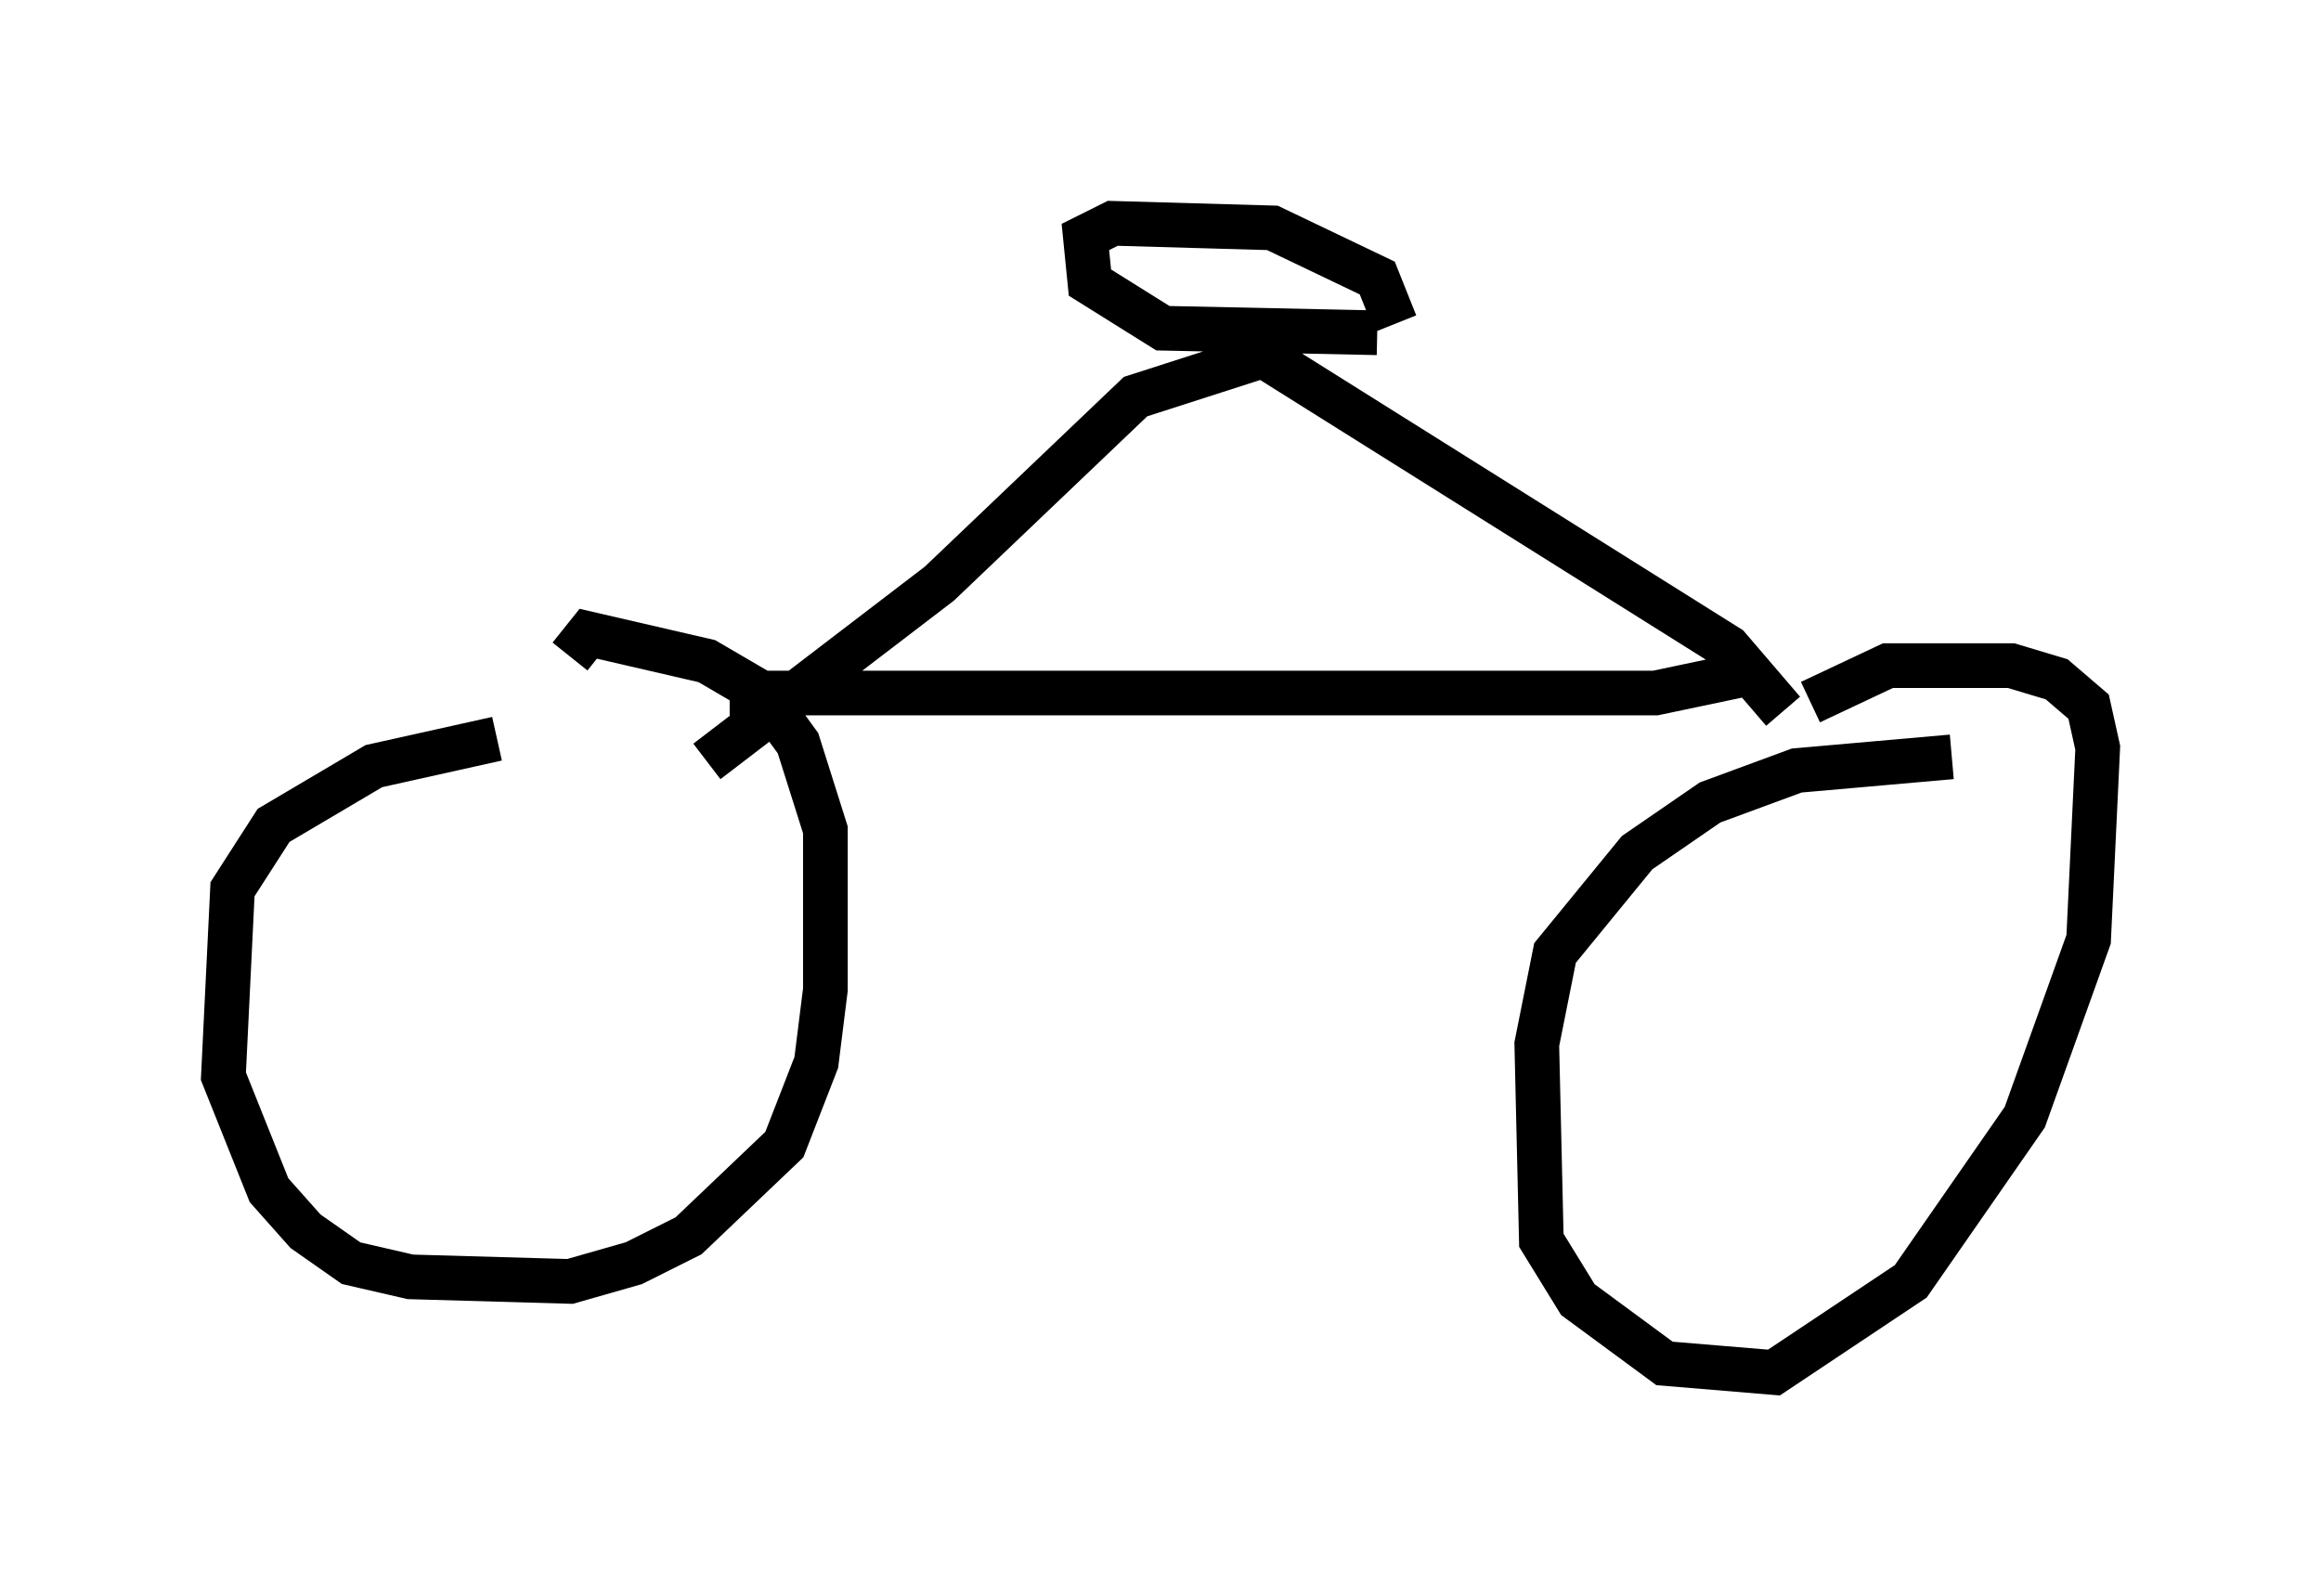 <?xml version="1.0" encoding="utf-8" ?>
<svg baseProfile="full" height="35.725" version="1.1" width="51.957" xmlns="http://www.w3.org/2000/svg" xmlns:ev="http://www.w3.org/2001/xml-events" xmlns:xlink="http://www.w3.org/1999/xlink"><defs /><rect fill="white" height="35.725" width="51.957" x="0" y="0" /><path d="M12.861, 16.536 m-1.735, 0.0 l-2.756, 0.613 -2.246, 1.327 l-0.919, 1.429 -0.204, 4.185 l1.021, 2.552 0.817, 0.919 l1.021, 0.715 1.327, 0.306 l3.573, 0.102 1.429, -0.408 l1.225, -0.613 2.144, -2.042 l0.715, -1.838 0.204, -1.633 l0.0, -3.573 -0.613, -1.94 l-0.817, -1.123 -1.225, -0.715 l-2.654, -0.613 -0.408, 0.51 m30.932, 2.246 l-3.471, 0.306 -1.94, 0.715 l-1.633, 1.123 -1.838, 2.246 l-0.408, 2.042 0.102, 4.39 l0.817, 1.327 1.94, 1.429 l2.45, 0.204 3.063, -2.042 l2.552, -3.675 1.429, -3.981 l0.204, -4.288 -0.204, -0.919 l-0.715, -0.613 -1.021, -0.306 l-2.756, 0.0 -1.735, 0.817 m-24.704, 1.327 l5.206, -3.981 4.39, -4.185 l2.858, -0.919 10.413, 6.533 l1.225, 1.429 m-23.582, -0.408 l20.723, 0.0 1.94, -0.408 m-8.167, -7.656 l-4.798, -0.102 -1.633, -1.021 l-0.102, -1.021 0.613, -0.306 l3.573, 0.102 2.348, 1.123 l0.408, 1.021 " fill="none" stroke="black" stroke-width="1" /></svg>